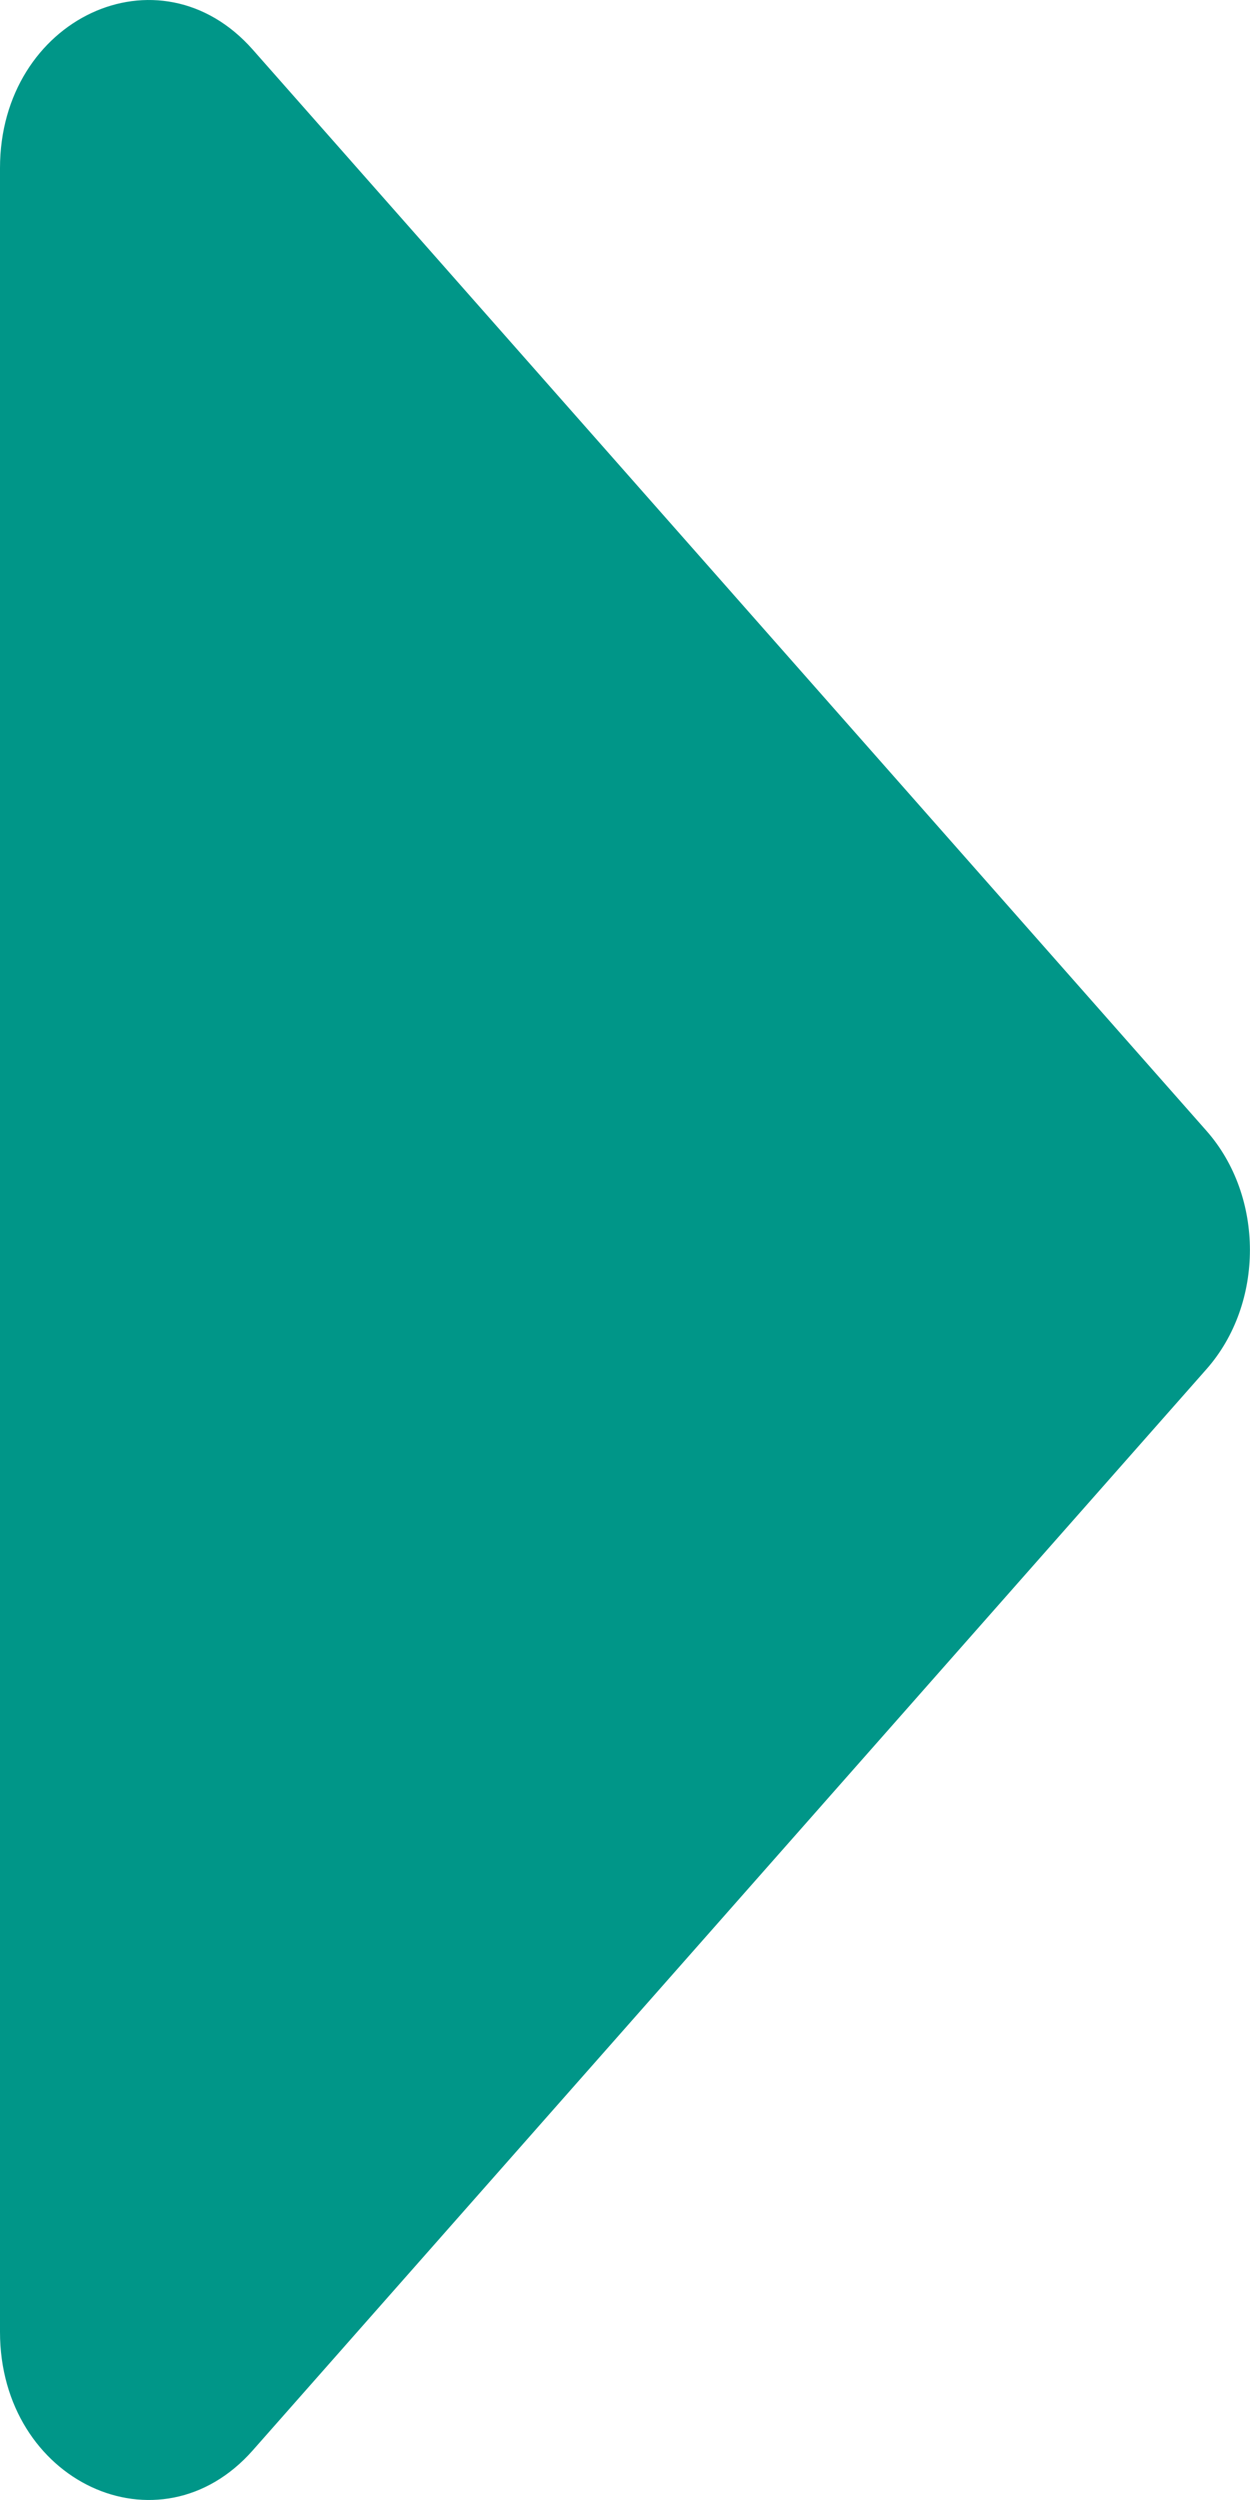 <svg width="4" height="8" viewBox="0 0 4 8" fill="none" xmlns="http://www.w3.org/2000/svg">
    <path d="M-2.35294e-08 7.462L-3.26162e-07 0.538C-3.47098e-07 0.059 0.51 -0.18 0.809 0.159L3.861 3.619C4.046 3.829 4.046 4.171 3.861 4.381L0.809 7.841C0.51 8.18 -2.59326e-09 7.941 -2.35294e-08 7.462Z" fill="#009688"/>
</svg>
